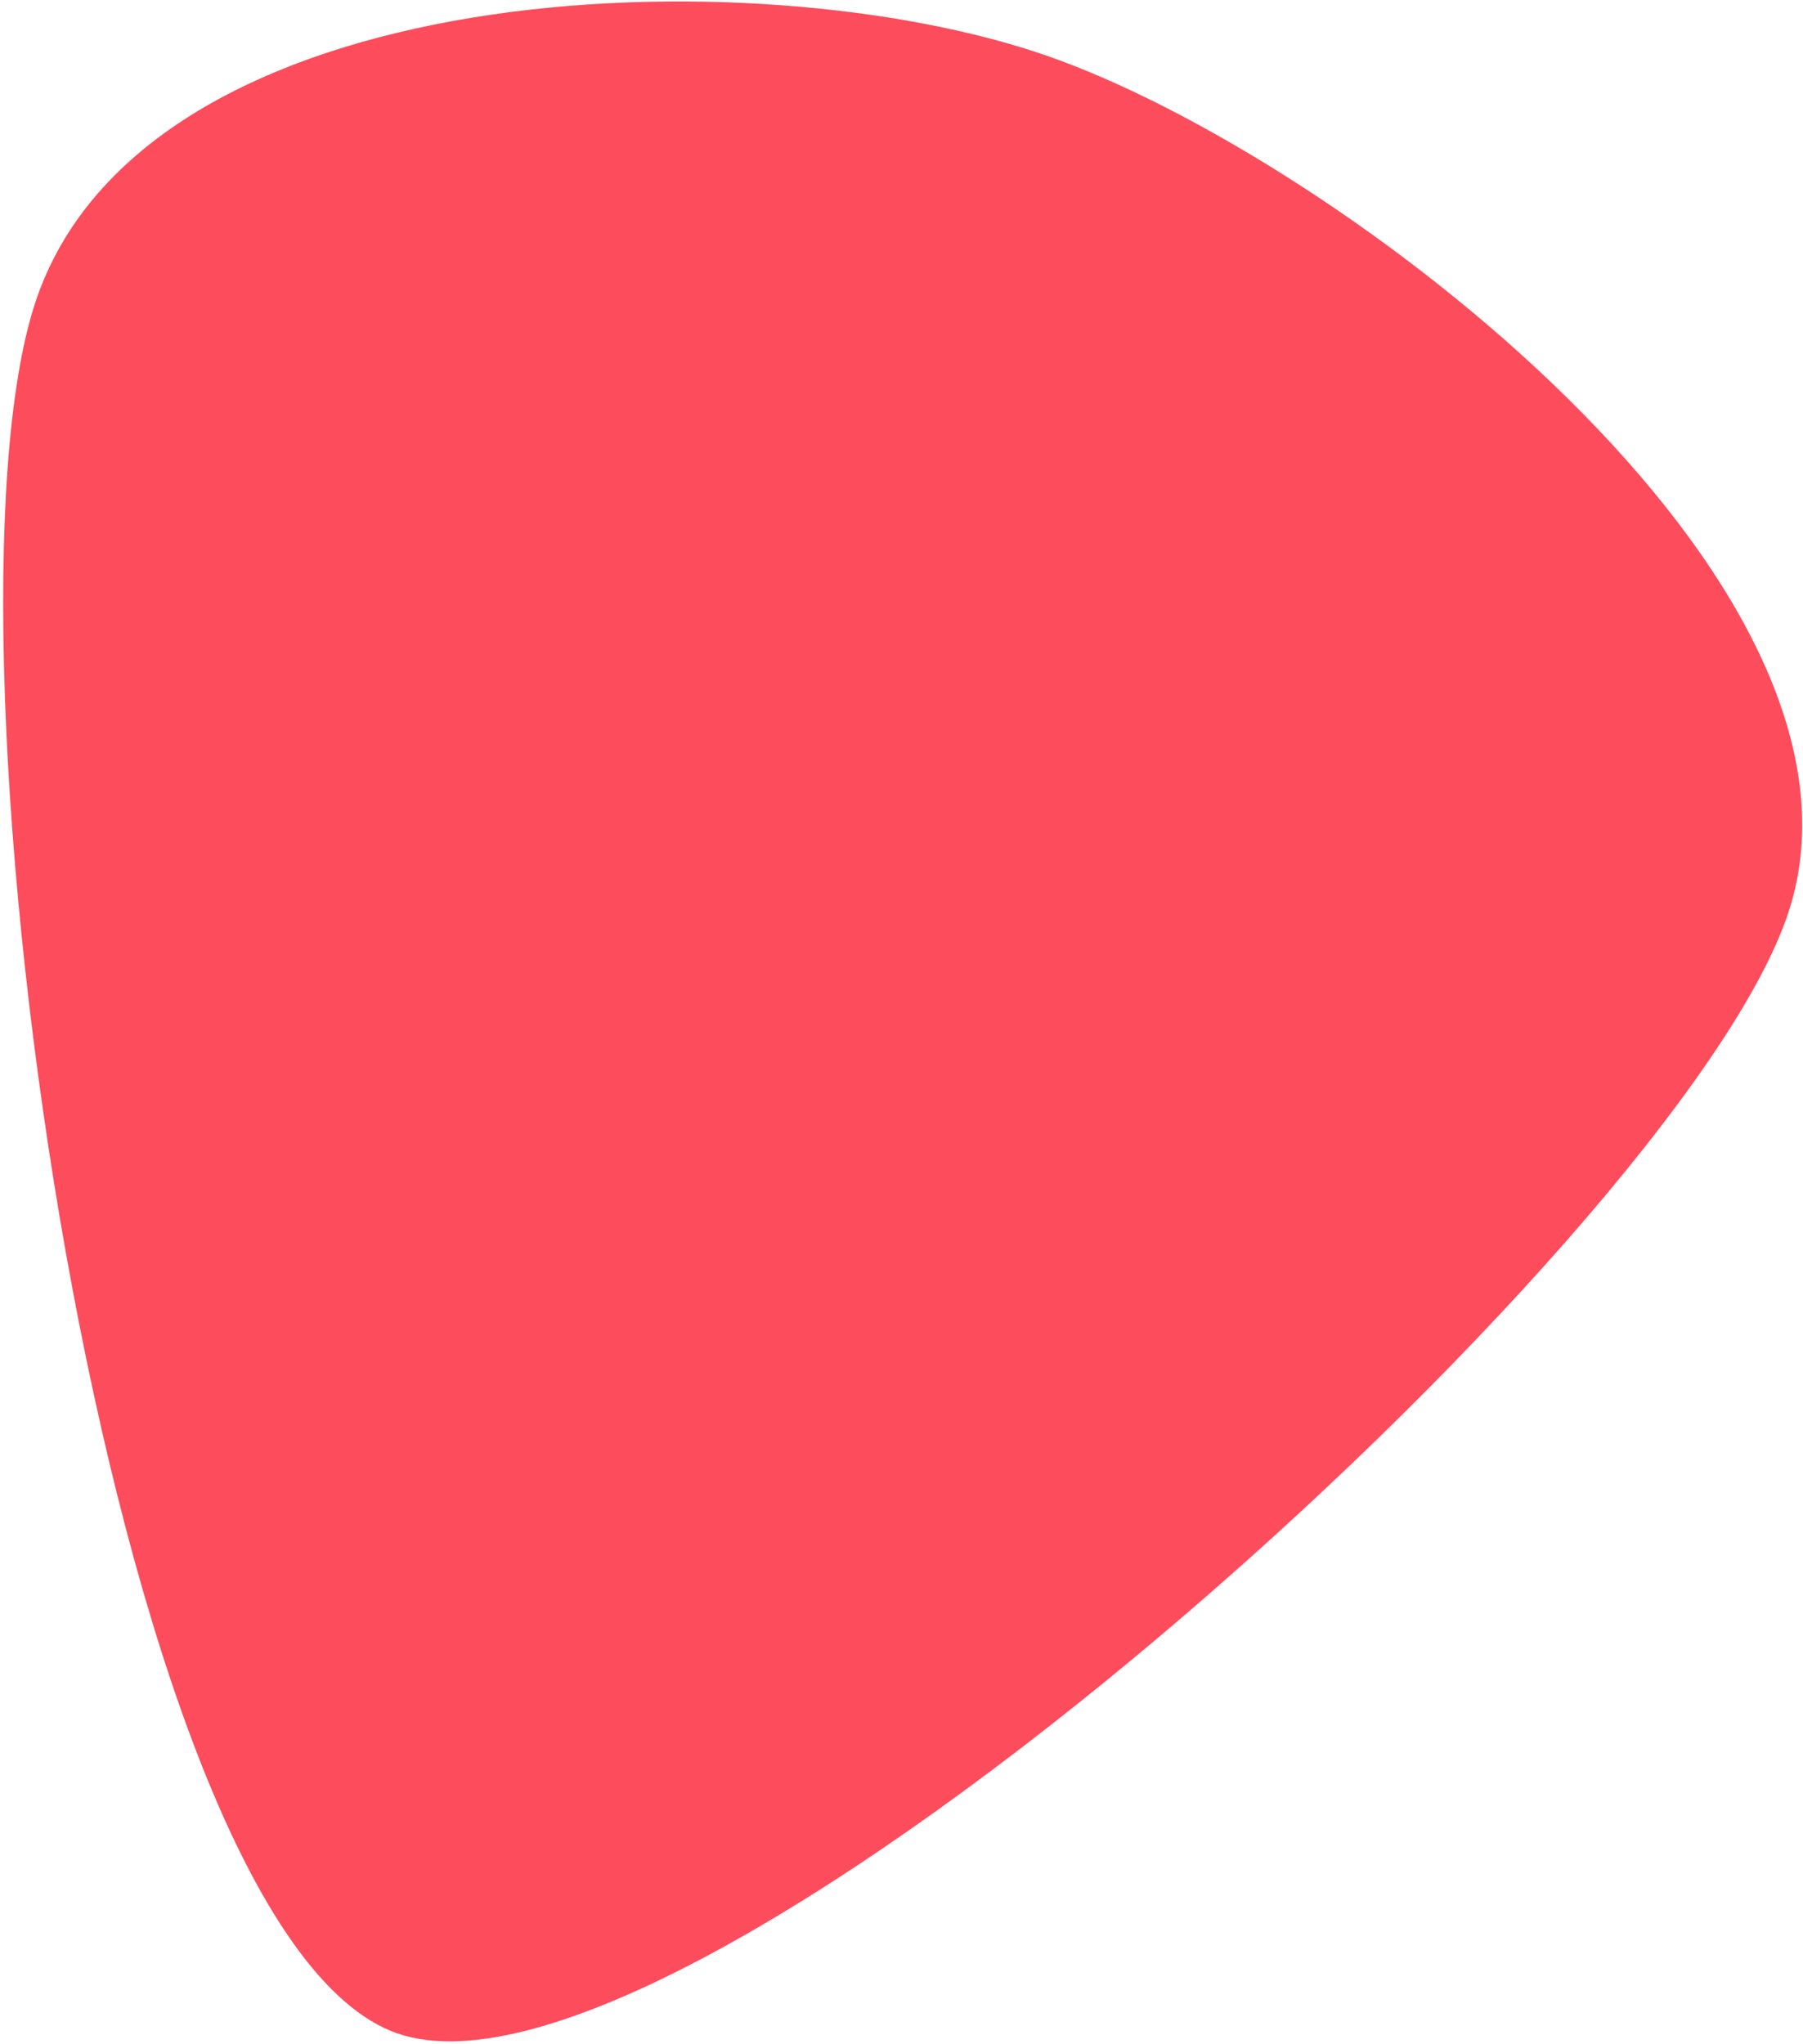 <svg width="329" height="373" viewBox="0 0 329 373" fill="none" xmlns="http://www.w3.org/2000/svg">
<path d="M72.496 371.014C19.175 352.483 -13.343 115.42 6.413 55.28C26.168 -4.86 137.706 -8.357 191.028 10.175C244.35 28.706 346.098 106.329 326.343 166.469C306.587 226.608 125.818 389.545 72.496 371.014C19.175 352.483 -13.343 115.42 6.413 55.28L72.496 371.014Z" fill="#FD4C5C"/>
</svg>
